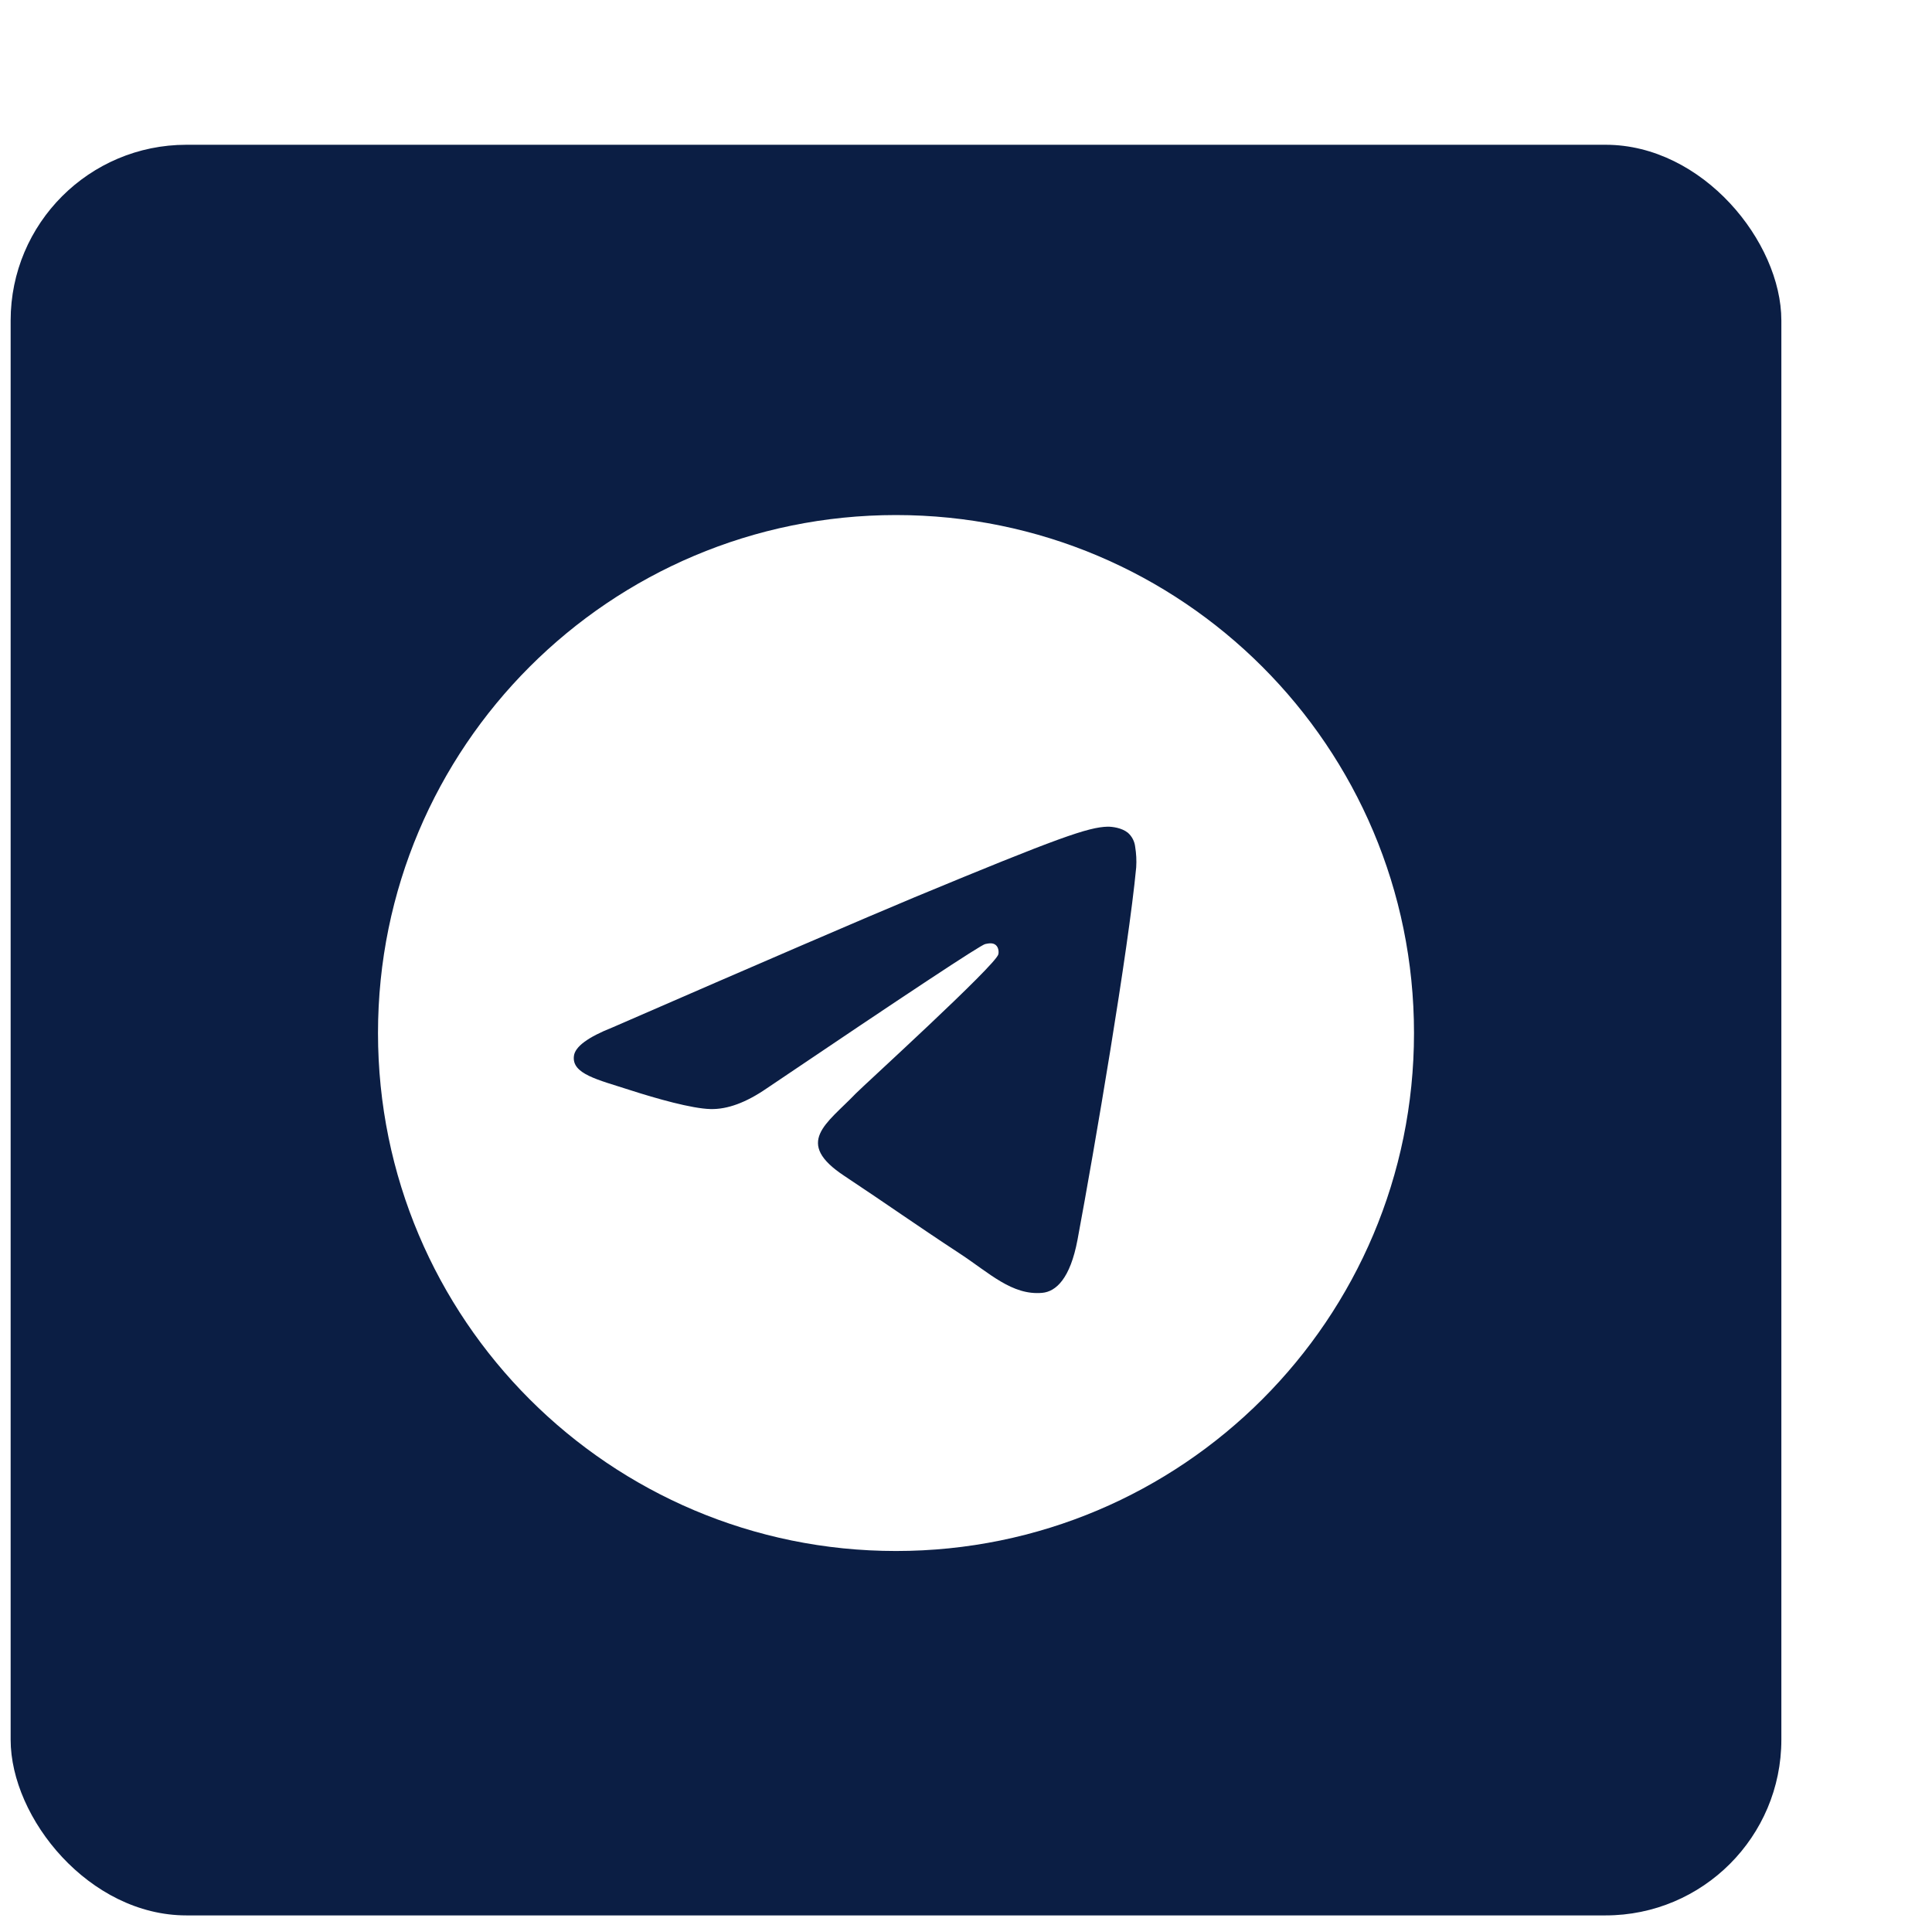 <svg width="138" height="137" viewBox="0 0 138 137" fill="none" xmlns="http://www.w3.org/2000/svg">
<g filter="url(#filter0_d_38_62)">
<rect x="10.76" y="0.341" width="126.48" height="126.48" rx="12.554" fill="#0B1E44"/>
<path d="M74 26.791C53.56 26.791 37 43.352 37 63.791C37 84.231 53.56 100.791 74 100.791C94.44 100.791 111 84.231 111 63.791C111 43.352 94.44 26.791 74 26.791ZM91.157 51.96C90.605 57.808 88.188 72.012 86.965 78.561C86.443 81.336 85.428 82.261 84.444 82.351C82.295 82.545 80.669 80.933 78.58 79.561C75.328 77.427 73.478 76.1 70.33 74.011C66.675 71.609 69.047 70.281 71.121 68.118C71.673 67.551 81.132 58.942 81.311 58.166C81.34 58.062 81.355 57.704 81.132 57.51C80.908 57.316 80.594 57.391 80.371 57.435C80.042 57.505 74.841 60.941 64.765 67.745C63.293 68.759 61.955 69.252 60.752 69.222C59.424 69.192 56.888 68.476 54.993 67.864C52.68 67.118 50.83 66.715 50.994 65.432C51.074 64.766 51.994 64.085 53.755 63.388C64.536 58.694 71.727 55.595 75.328 54.093C85.607 49.827 87.741 49.081 89.128 49.051C89.442 49.051 90.113 49.125 90.561 49.483C90.853 49.74 91.039 50.096 91.083 50.483C91.163 50.971 91.189 51.467 91.157 51.96Z" fill="white"/>
</g>
<defs>
<filter id="filter0_d_38_62" x="0.76" y="0.341" width="136.48" height="136.48" filterUnits="userSpaceOnUse" color-interpolation-filters="sRGB">
<feFlood flood-opacity="0" result="BackgroundImageFix"/>
<feColorMatrix in="SourceAlpha" type="matrix" values="0 0 0 0 0 0 0 0 0 0 0 0 0 0 0 0 0 0 127 0" result="hardAlpha"/>
<feOffset dx="-10" dy="10"/>
<feComposite in2="hardAlpha" operator="out"/>
<feColorMatrix type="matrix" values="0 0 0 0 0.729 0 0 0 0 0.639 0 0 0 0 0.376 0 0 0 1 0"/>
<feBlend mode="normal" in2="BackgroundImageFix" result="effect1_dropShadow_38_62"/>
<feBlend mode="normal" in="SourceGraphic" in2="effect1_dropShadow_38_62" result="shape"/>
</filter>
</defs>
</svg>
